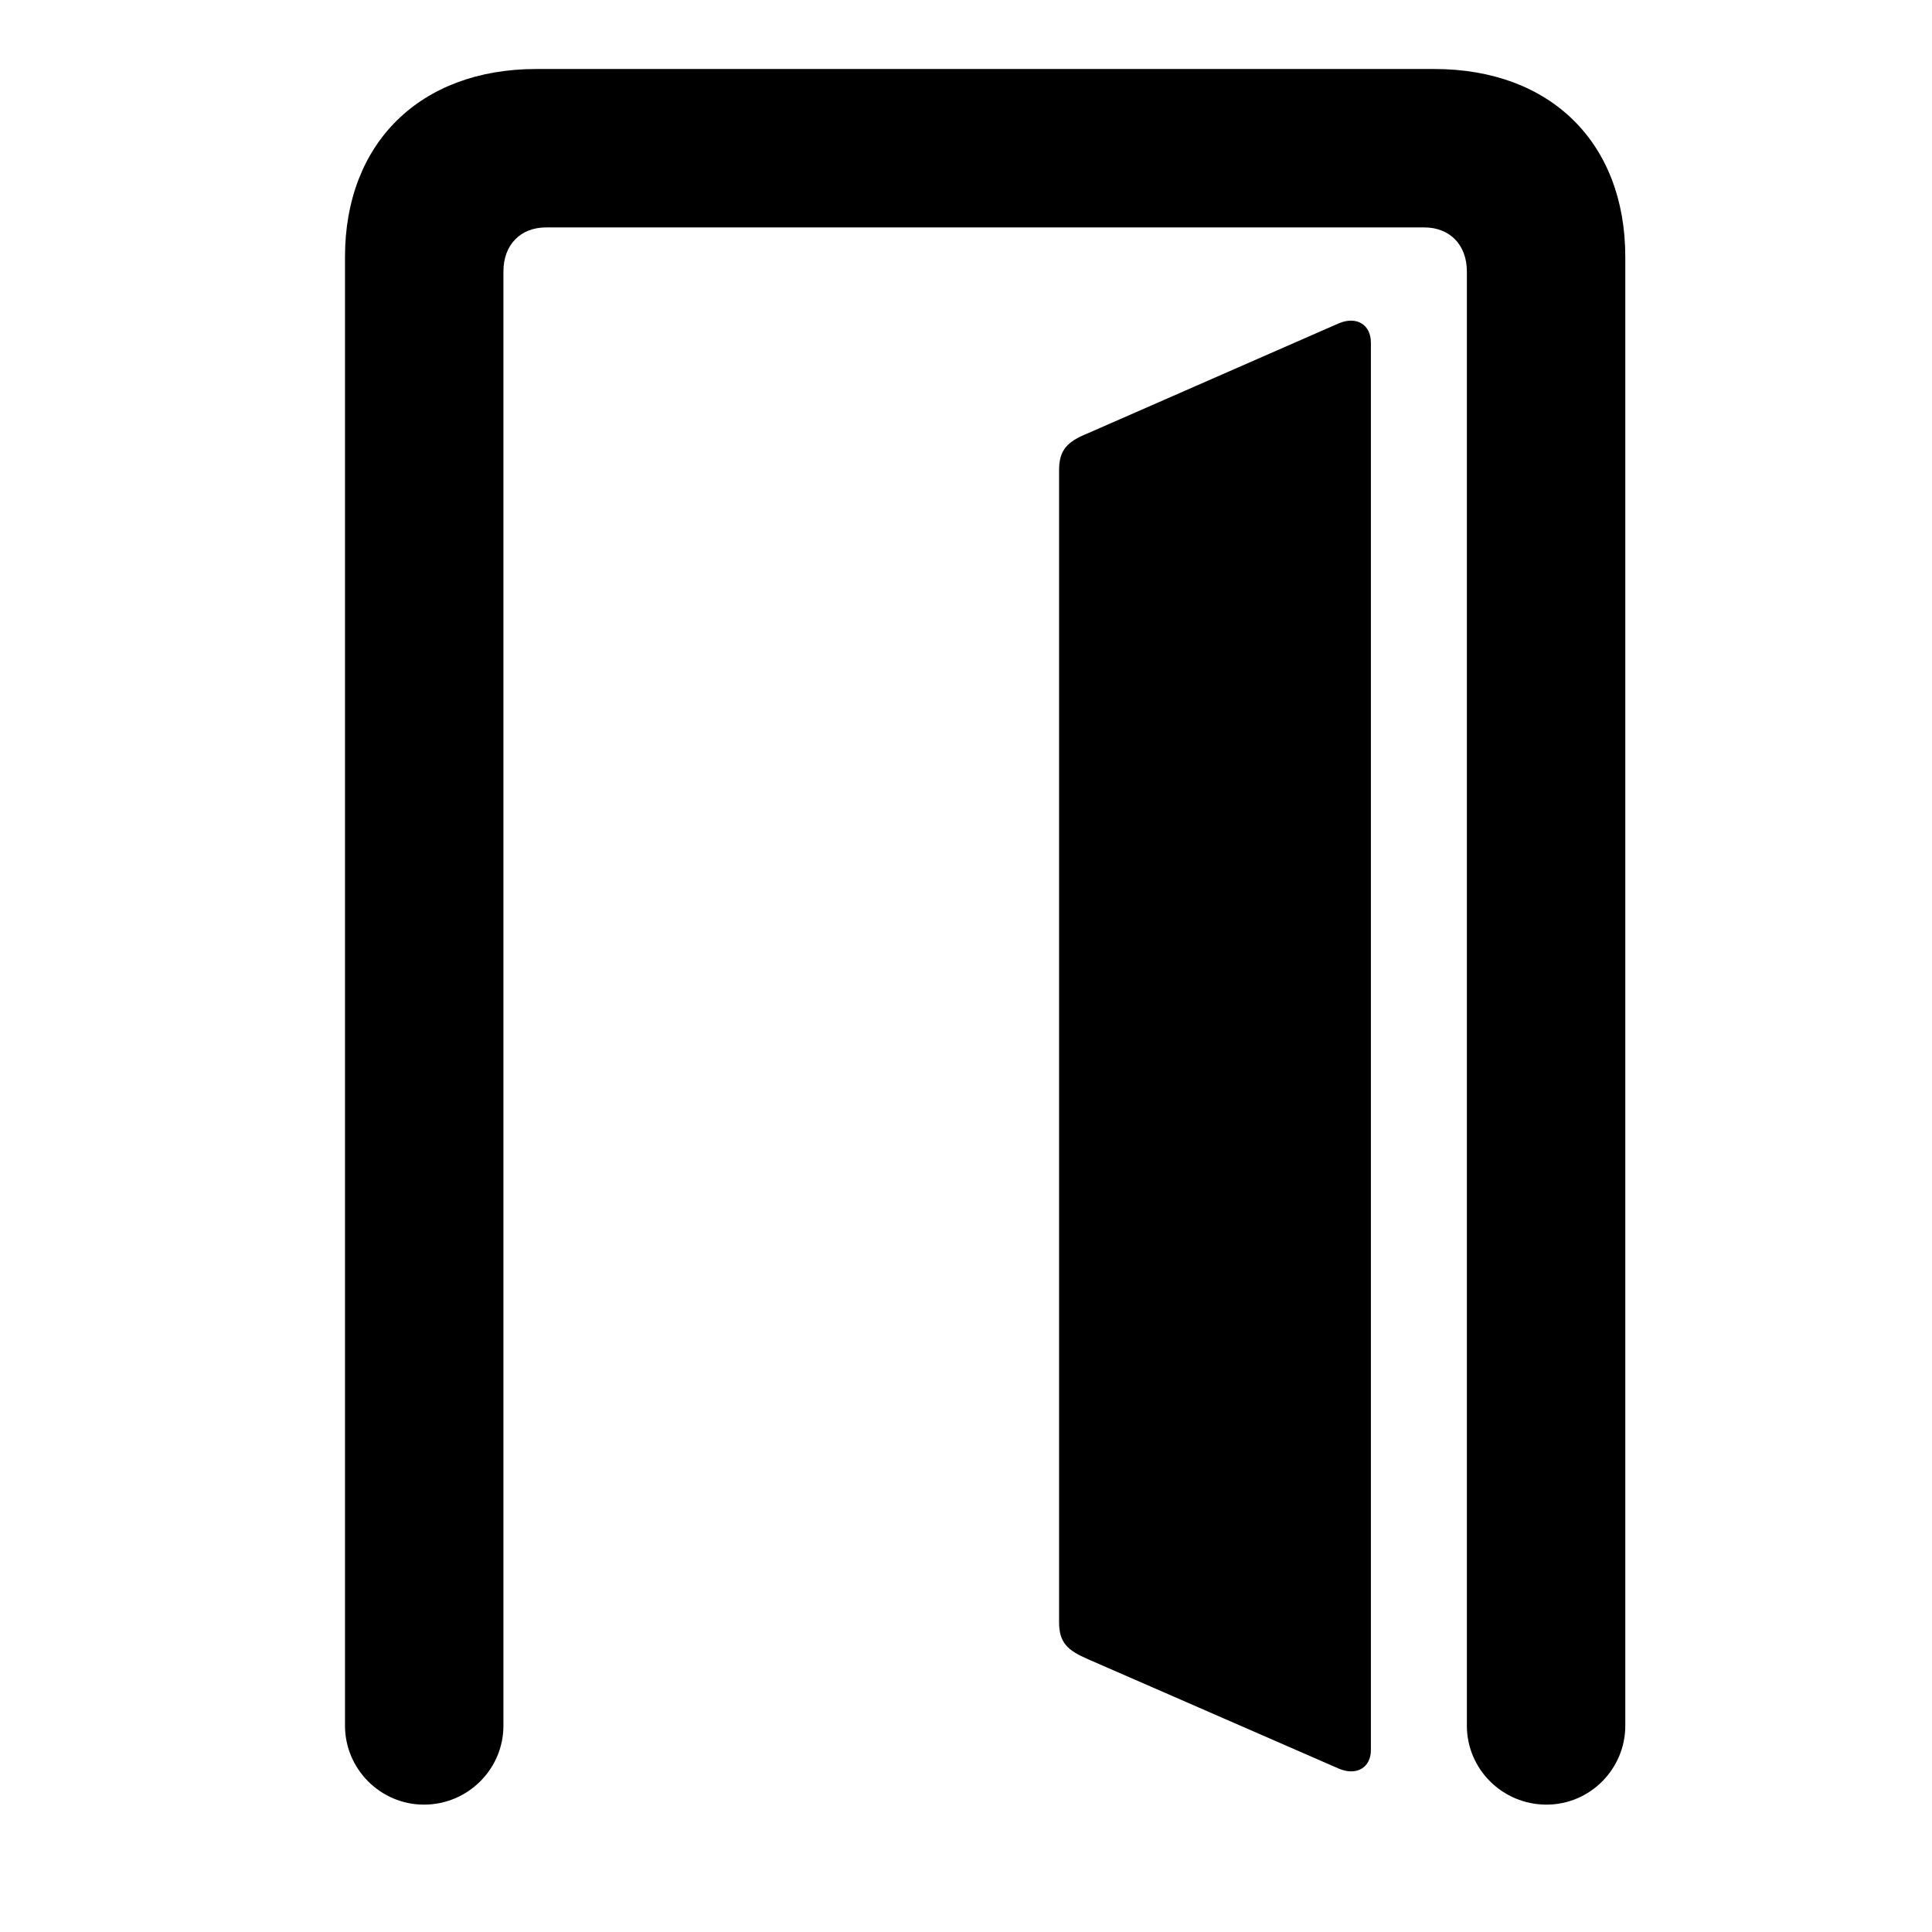 <svg width="28" height="28" viewBox="0 0 28 28" fill="none" xmlns="http://www.w3.org/2000/svg">
<path d="M23.555 25.01V3.722C23.555 2.073 22.475 1 20.786 1H7.772C6.09 1 5 2.073 5 3.722V25.01C5 25.639 5.515 26.154 6.144 26.154C6.781 26.154 7.296 25.639 7.296 25.01V3.934C7.296 3.546 7.546 3.296 7.913 3.296H20.643C21.009 3.296 21.259 3.546 21.259 3.934V25.01C21.259 25.639 21.774 26.154 22.413 26.154C23.043 26.154 23.555 25.639 23.555 25.01Z" fill="black"/>
<path d="M19.868 25.364V4.966C19.868 4.706 19.663 4.578 19.405 4.685L15.758 6.283C15.47 6.4 15.349 6.521 15.349 6.812V23.508C15.349 23.807 15.47 23.917 15.767 24.046L19.405 25.633C19.663 25.742 19.868 25.614 19.868 25.364Z" fill="black"/>
</svg>
